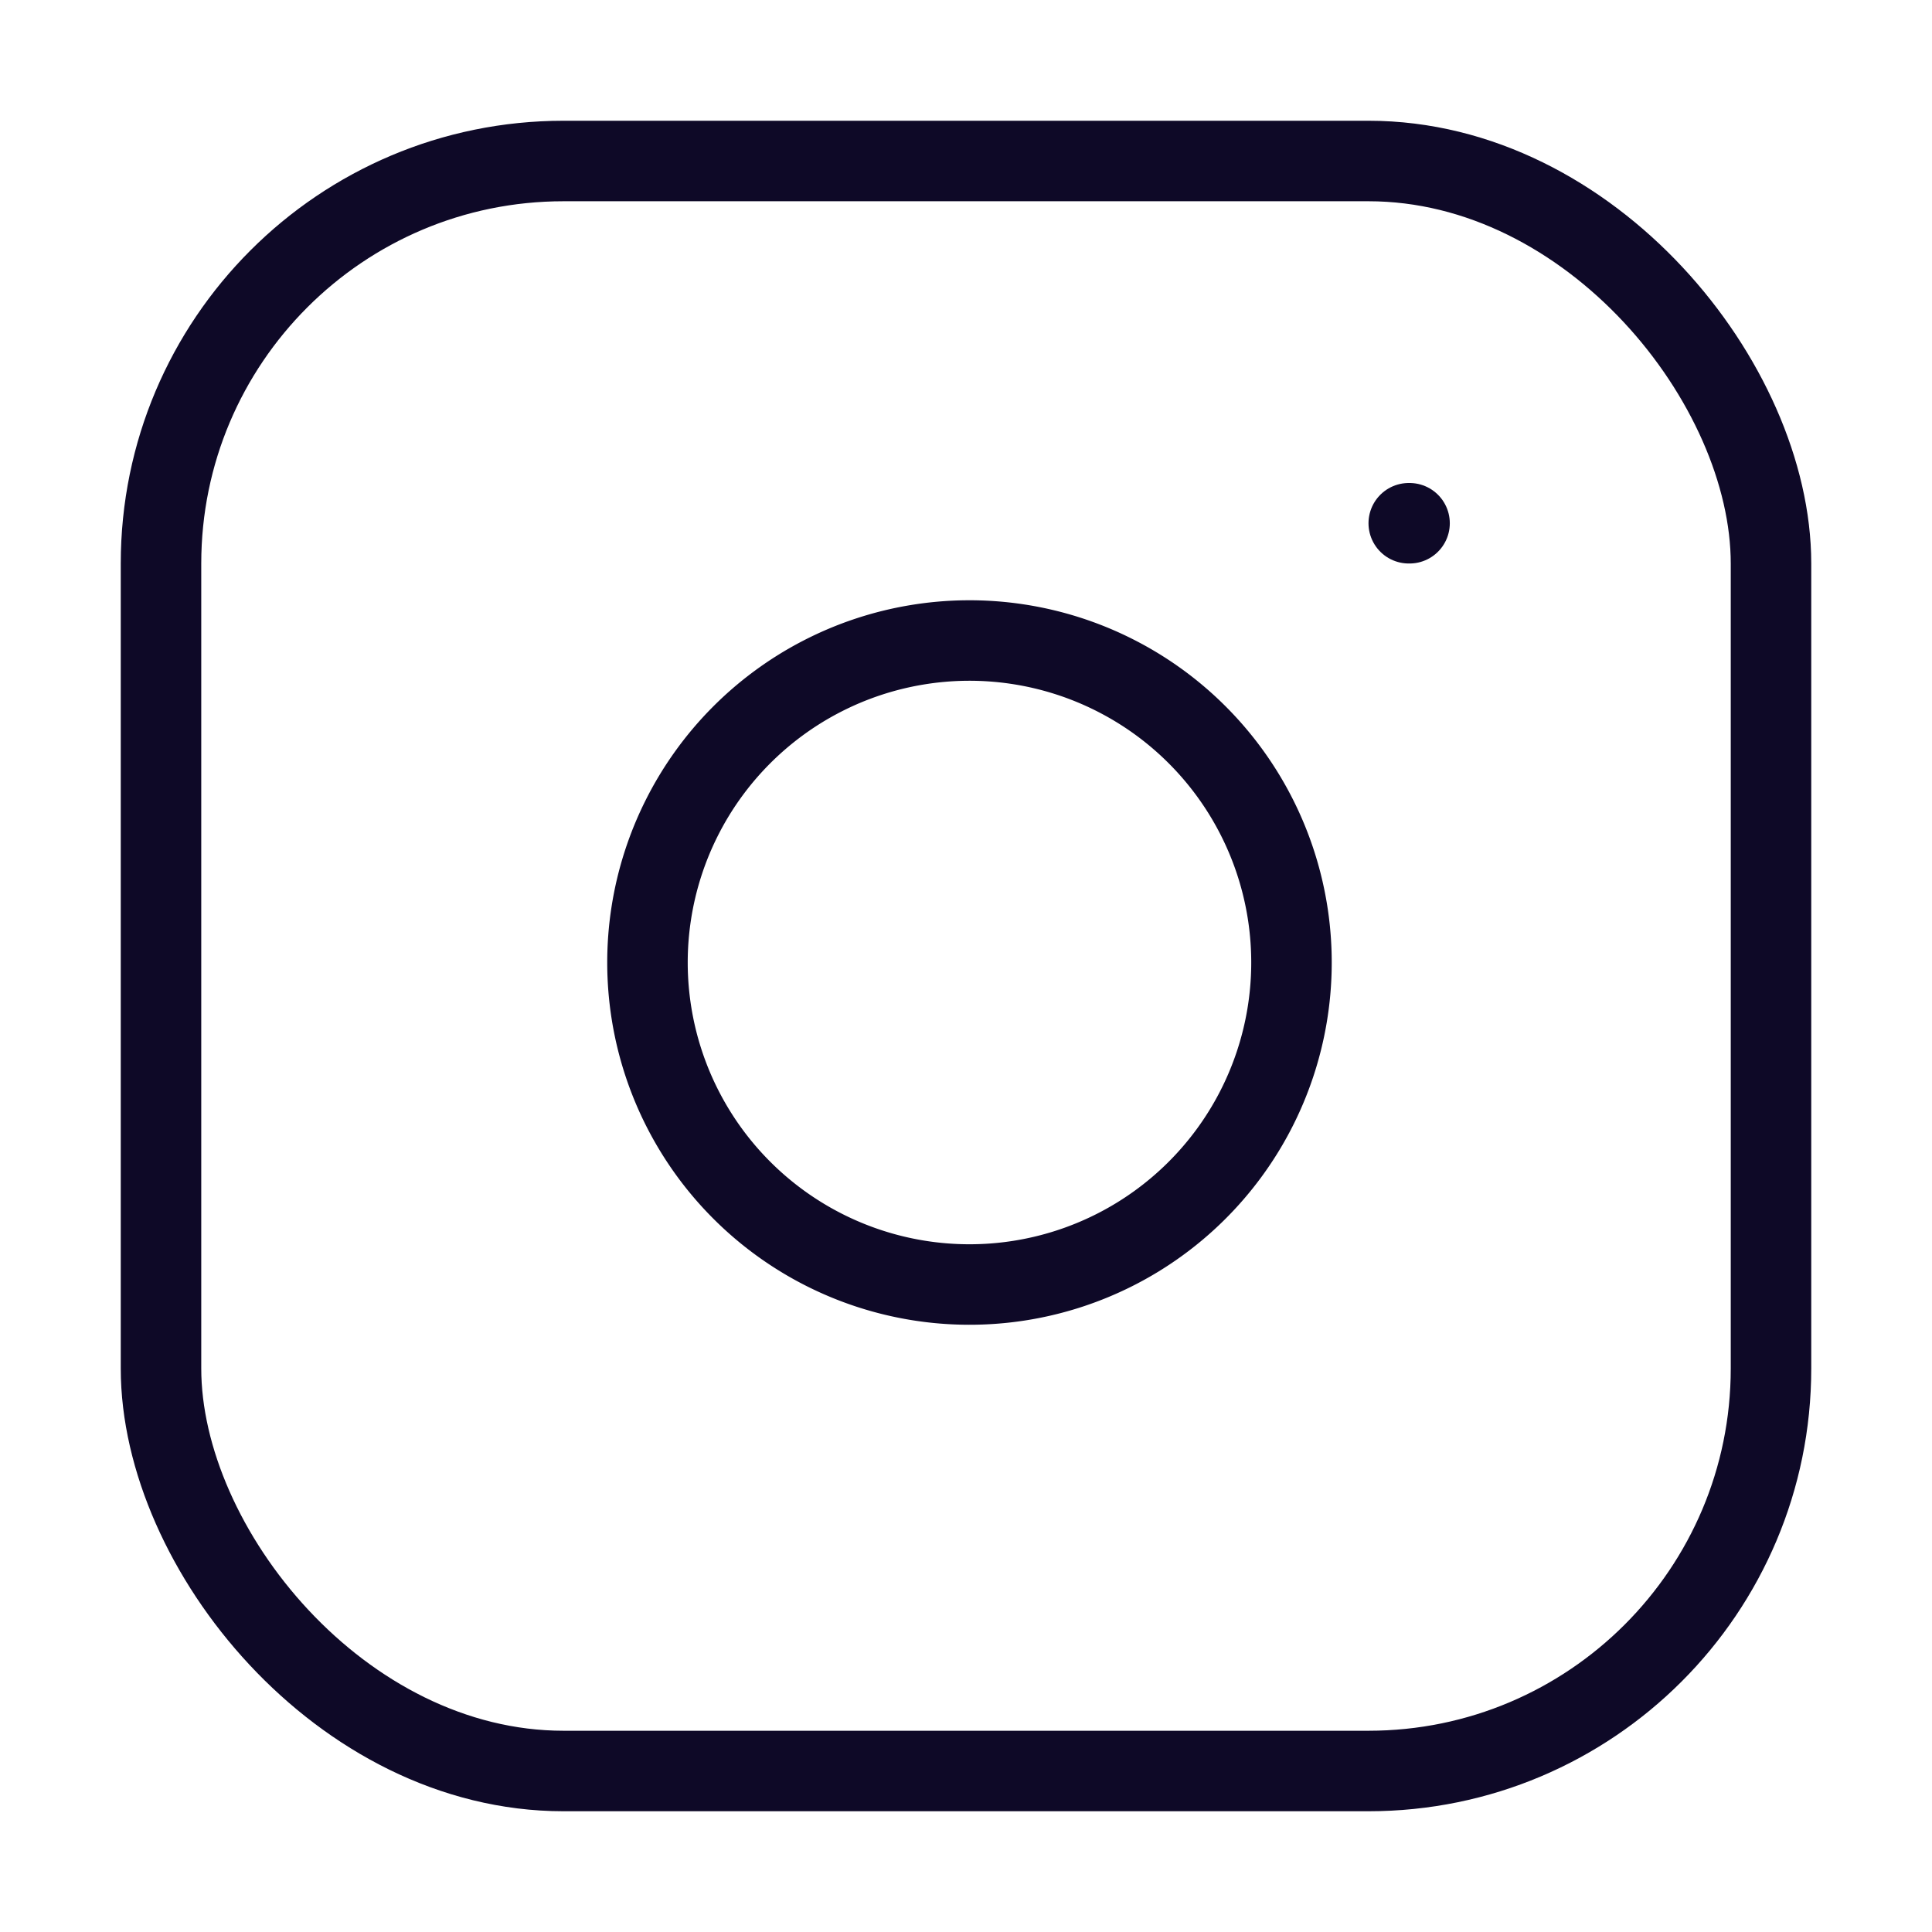 <svg xmlns="http://www.w3.org/2000/svg" width="40" height="40" viewBox="0 0 24 24" fill="none" stroke="#0e0927" stroke-width="1" stroke-linecap="round" stroke-linejoin="round"><rect x="2" y="2" width="20" height="20" rx="5" ry="5"></rect><path d="M16 11.37A4 4 0 1 1 12.63 8 4 4 0 0 1 16 11.37z"></path><line x1="17.5" y1="6.5" x2="17.51" y2="6.5"></line></svg>